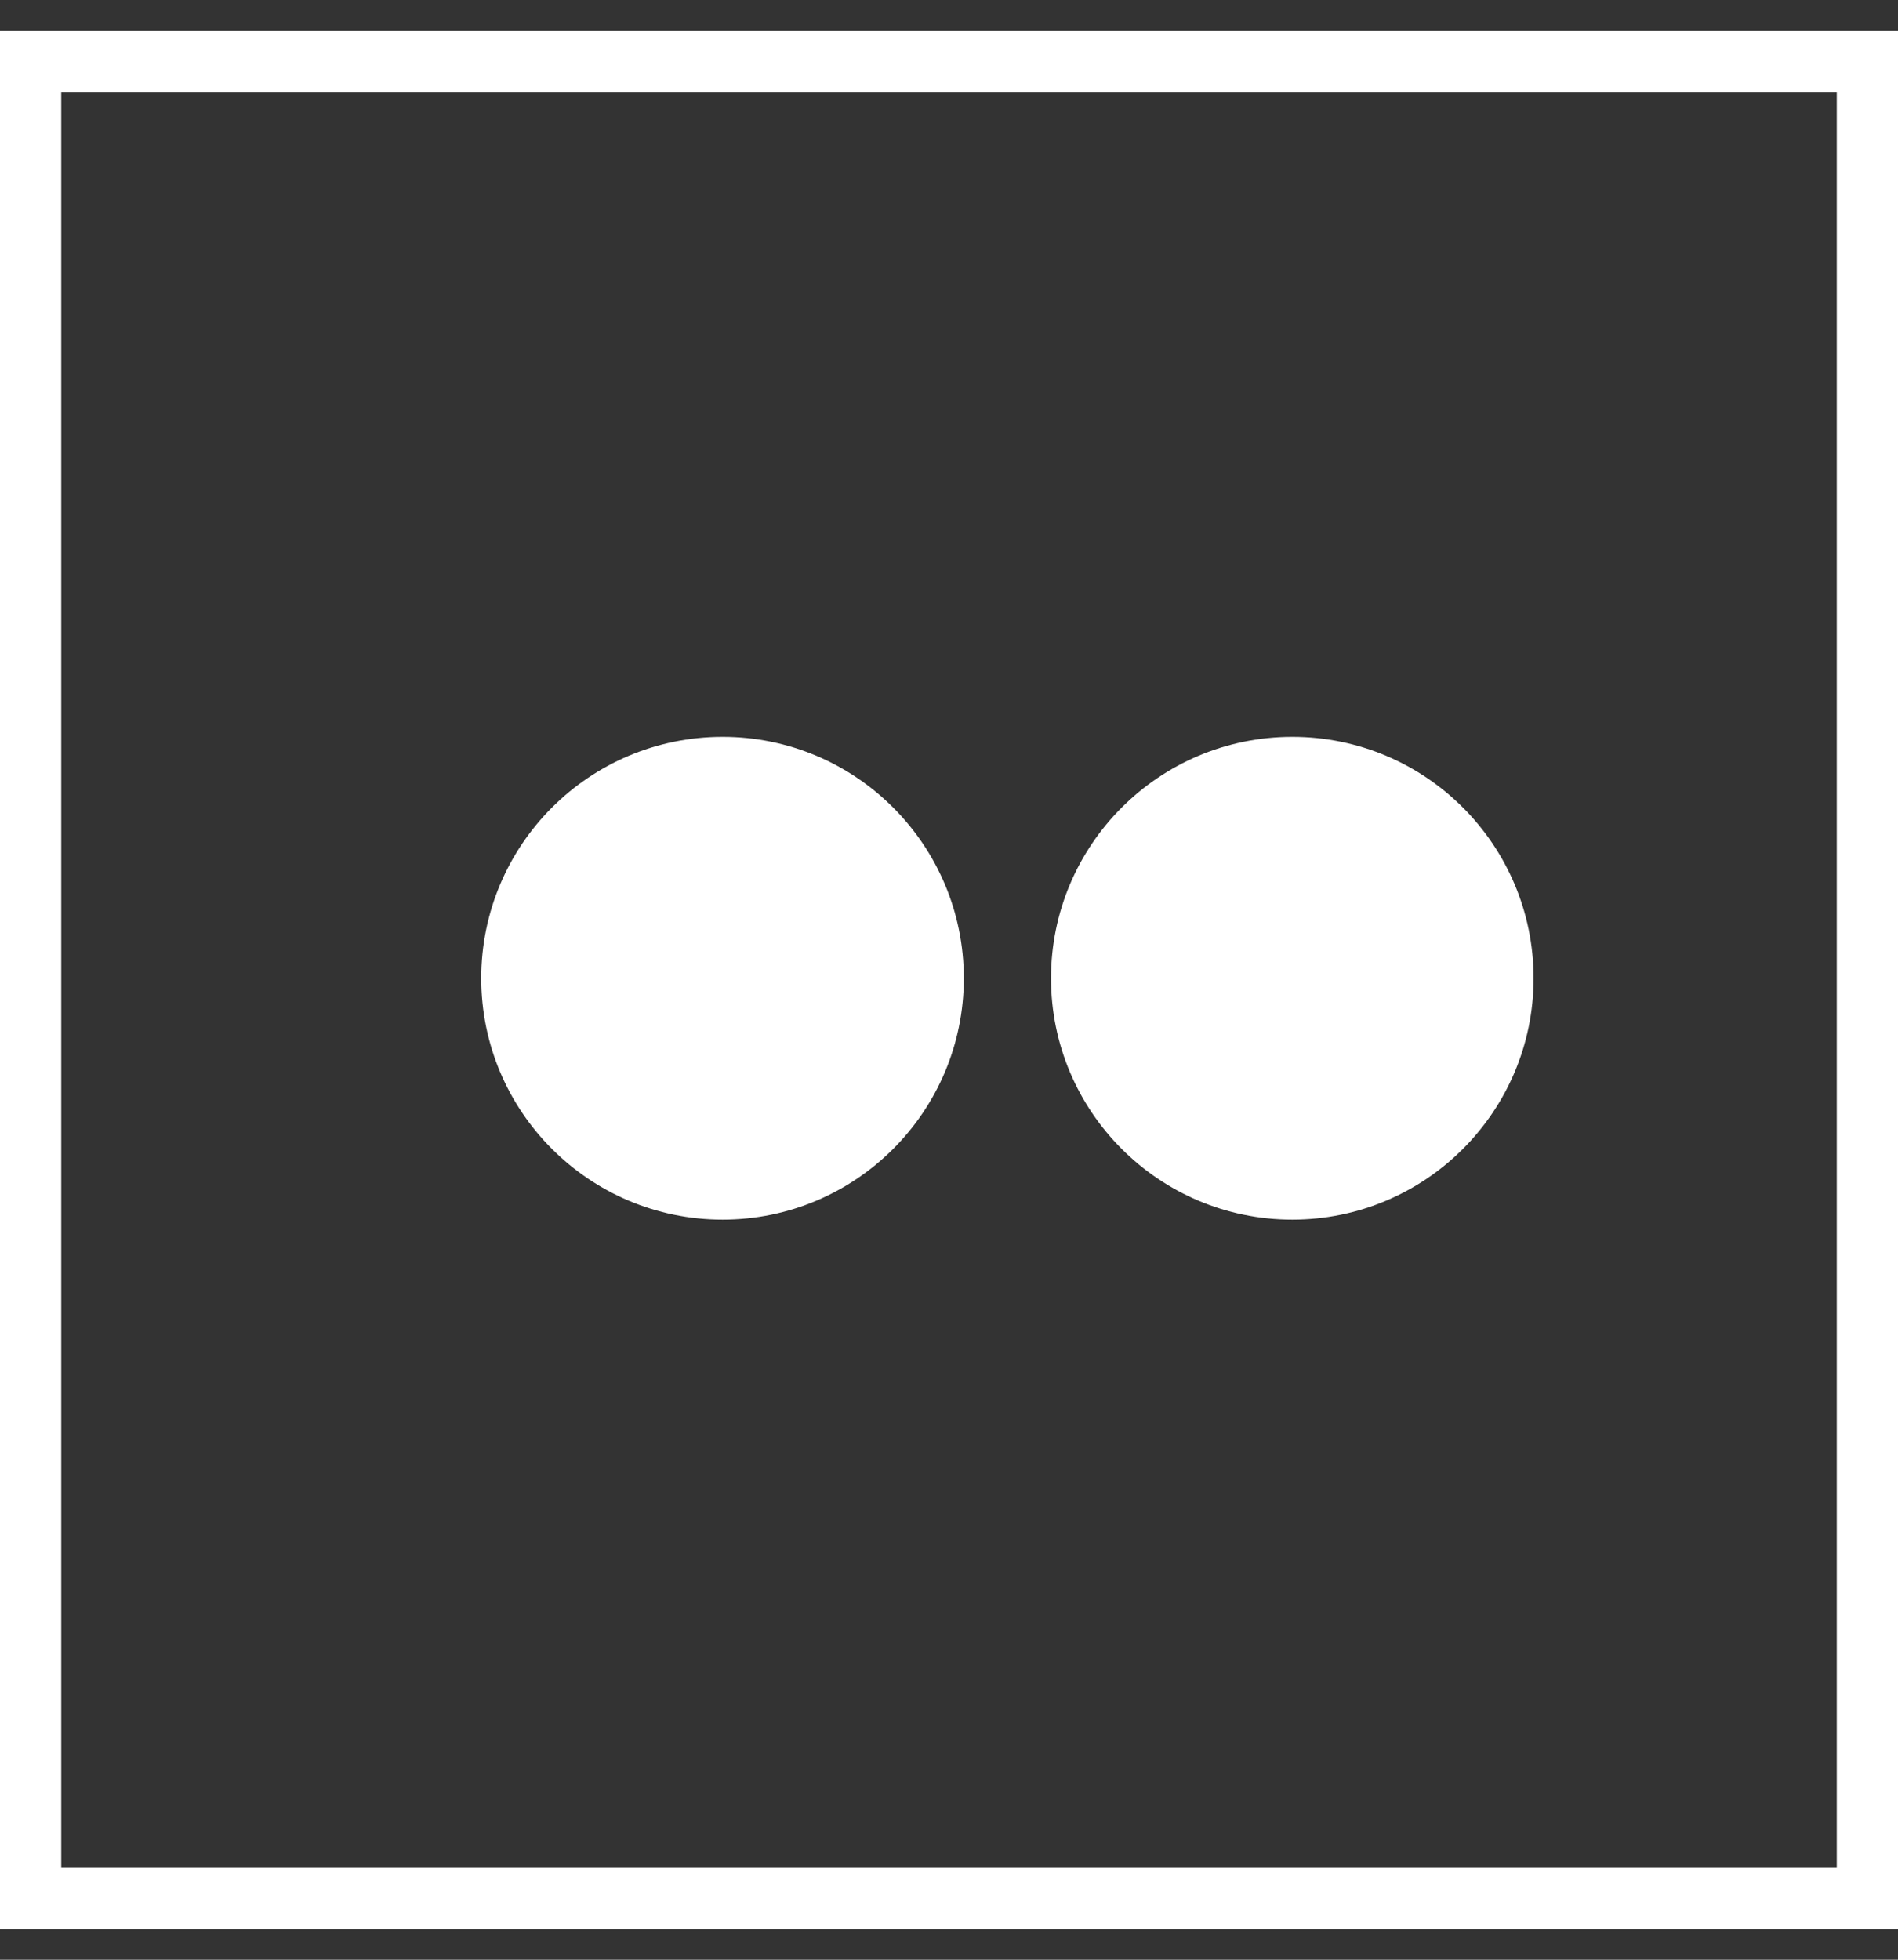 <?xml version="1.0" encoding="UTF-8"?>
<svg width="31px" height="32px" viewBox="0 0 31 32" version="1.1" xmlns="http://www.w3.org/2000/svg" xmlns:xlink="http://www.w3.org/1999/xlink">
    <rect x="0" y="0" width="31" height="32" fill="#333333" stroke="none"/>
    <!-- Generator: Sketch 42 (36781) - http://www.bohemiancoding.com/sketch -->
    <title>flickr</title>
    <desc>Created with Sketch.</desc>
    <defs></defs>
    <g id="12maio" stroke="none" stroke-width="1" fill="none" fill-rule="evenodd">
        <g id="landingpage-copy-2" transform="translate(-1026, -6891)">
            <g id="flickr" transform="translate(1026.5, 6892)">
                <polygon id="Fill-1" stroke="#FFFFFF" points="0 30 30 30 30 0 0 0"></polygon>
                <g id="Group-6" transform="translate(7.2, 10.8)" fill="#FFFFFF">
                    <path d="M8.042,4.174 C8.042,6.349 6.278,8.115 4.102,8.115 C1.925,8.115 0.16,6.349 0.16,4.174 C0.16,1.997 1.925,0.232 4.102,0.232 C6.278,0.232 8.042,1.997 8.042,4.174" id="Fill-2"></path>
                    <path d="M17.348,4.174 C17.348,6.349 15.584,8.115 13.407,8.115 C11.231,8.115 9.466,6.349 9.466,4.174 C9.466,1.997 11.231,0.232 13.407,0.232 C15.584,0.232 17.348,1.997 17.348,4.174" id="Fill-4"></path>
                </g>
            </g>
        </g>
    </g>
</svg>